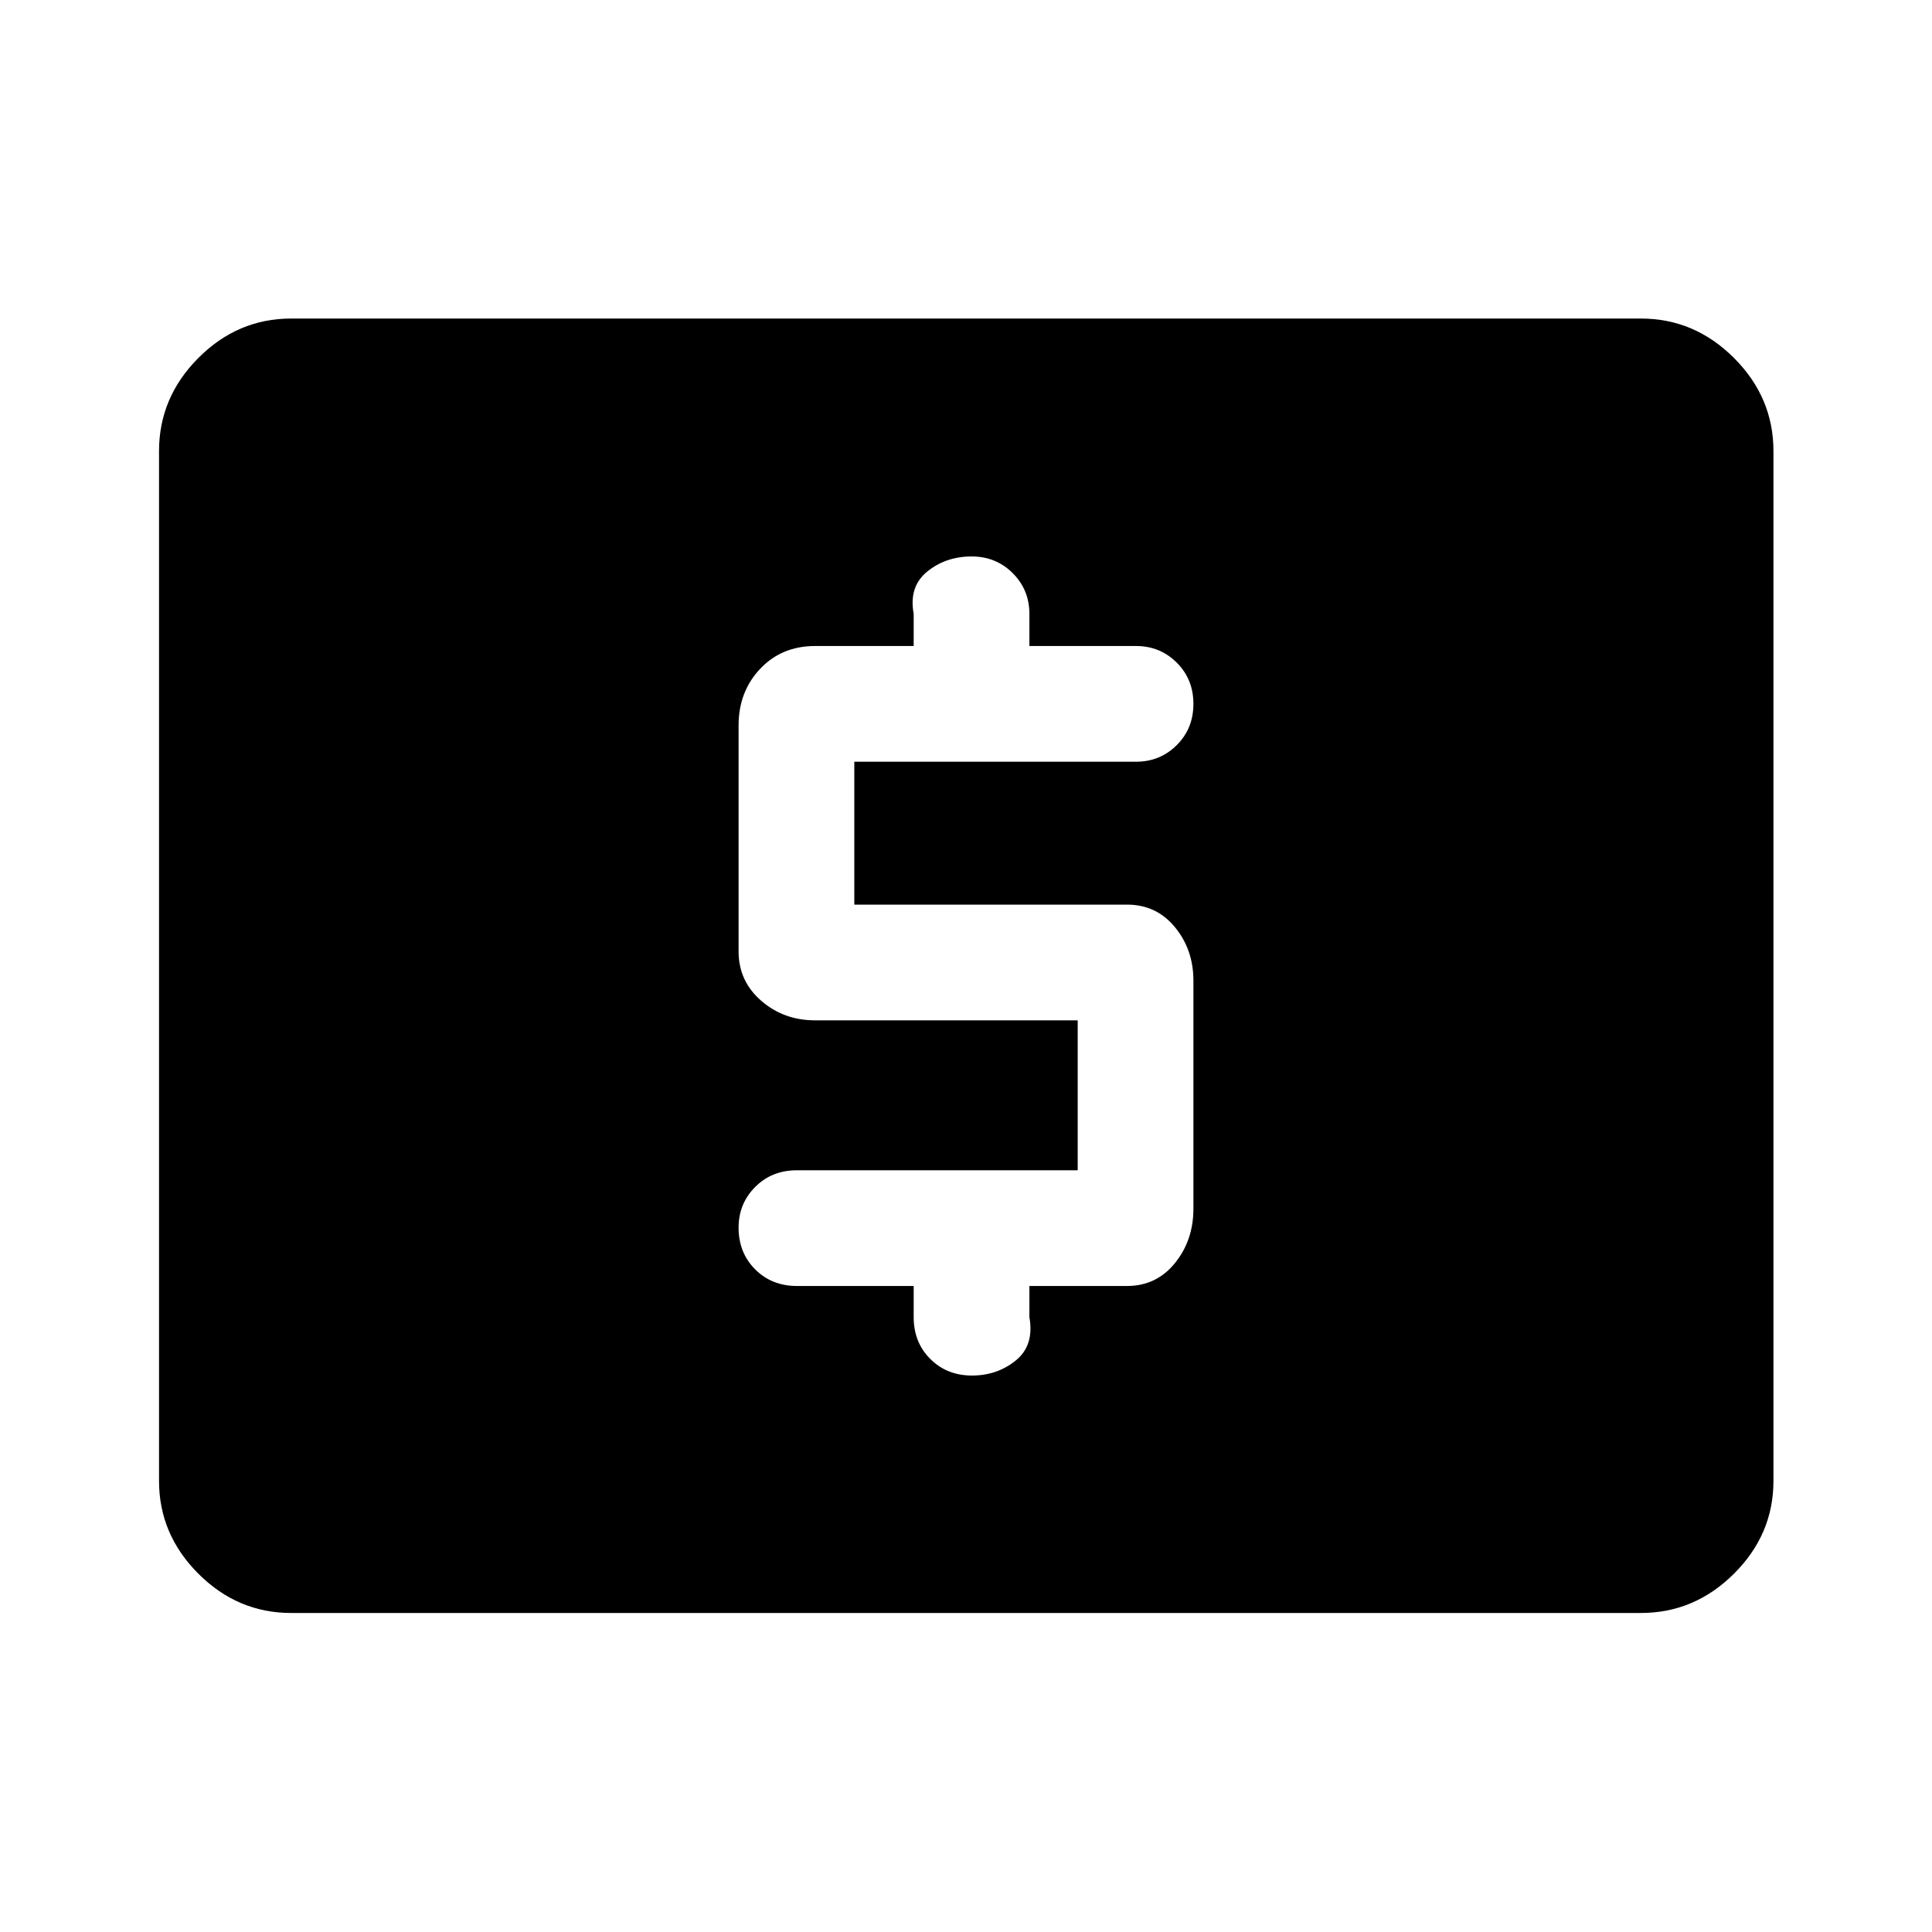 <svg xmlns="http://www.w3.org/2000/svg" height="48" viewBox="0 -960 960 960" width="48"><path d="M535.5-378.5H396q-12.5 0-20.75 8.29T367-350q0 12.5 8.25 20.75T396-321h58v15.5q0 12.5 8.25 20.75t20.73 8.25q12.52 0 21.77-7.5t6.75-21.5V-321H560q14.58 0 23.79-11.34 9.21-11.33 9.21-27.09v-113.28q0-15.44-9.21-26.62-9.21-11.17-23.79-11.17H424.5v-71h140q11.92 0 20.21-8.25Q593-598 593-610.25t-8.29-20.5Q576.42-639 564.5-639h-53v-16q0-11.92-8.29-20.21-8.29-8.29-20.42-8.29-12.79 0-22.04 7.5T454-655v16h-49q-16.57 0-27.29 11.34Q367-616.32 367-599.56v112.3q0 14.76 11.21 24.51Q389.43-453 405-453h130.5v74.5ZM144.65-158.52q-26.57 0-46.1-19.53t-19.53-46.1v-511.7q0-26.66 19.53-46.27 19.53-19.6 46.1-19.6h670.7q26.66 0 46.27 19.6 19.6 19.61 19.6 46.27v511.7q0 26.57-19.6 46.1-19.61 19.53-46.27 19.53h-670.7Z"/></svg>